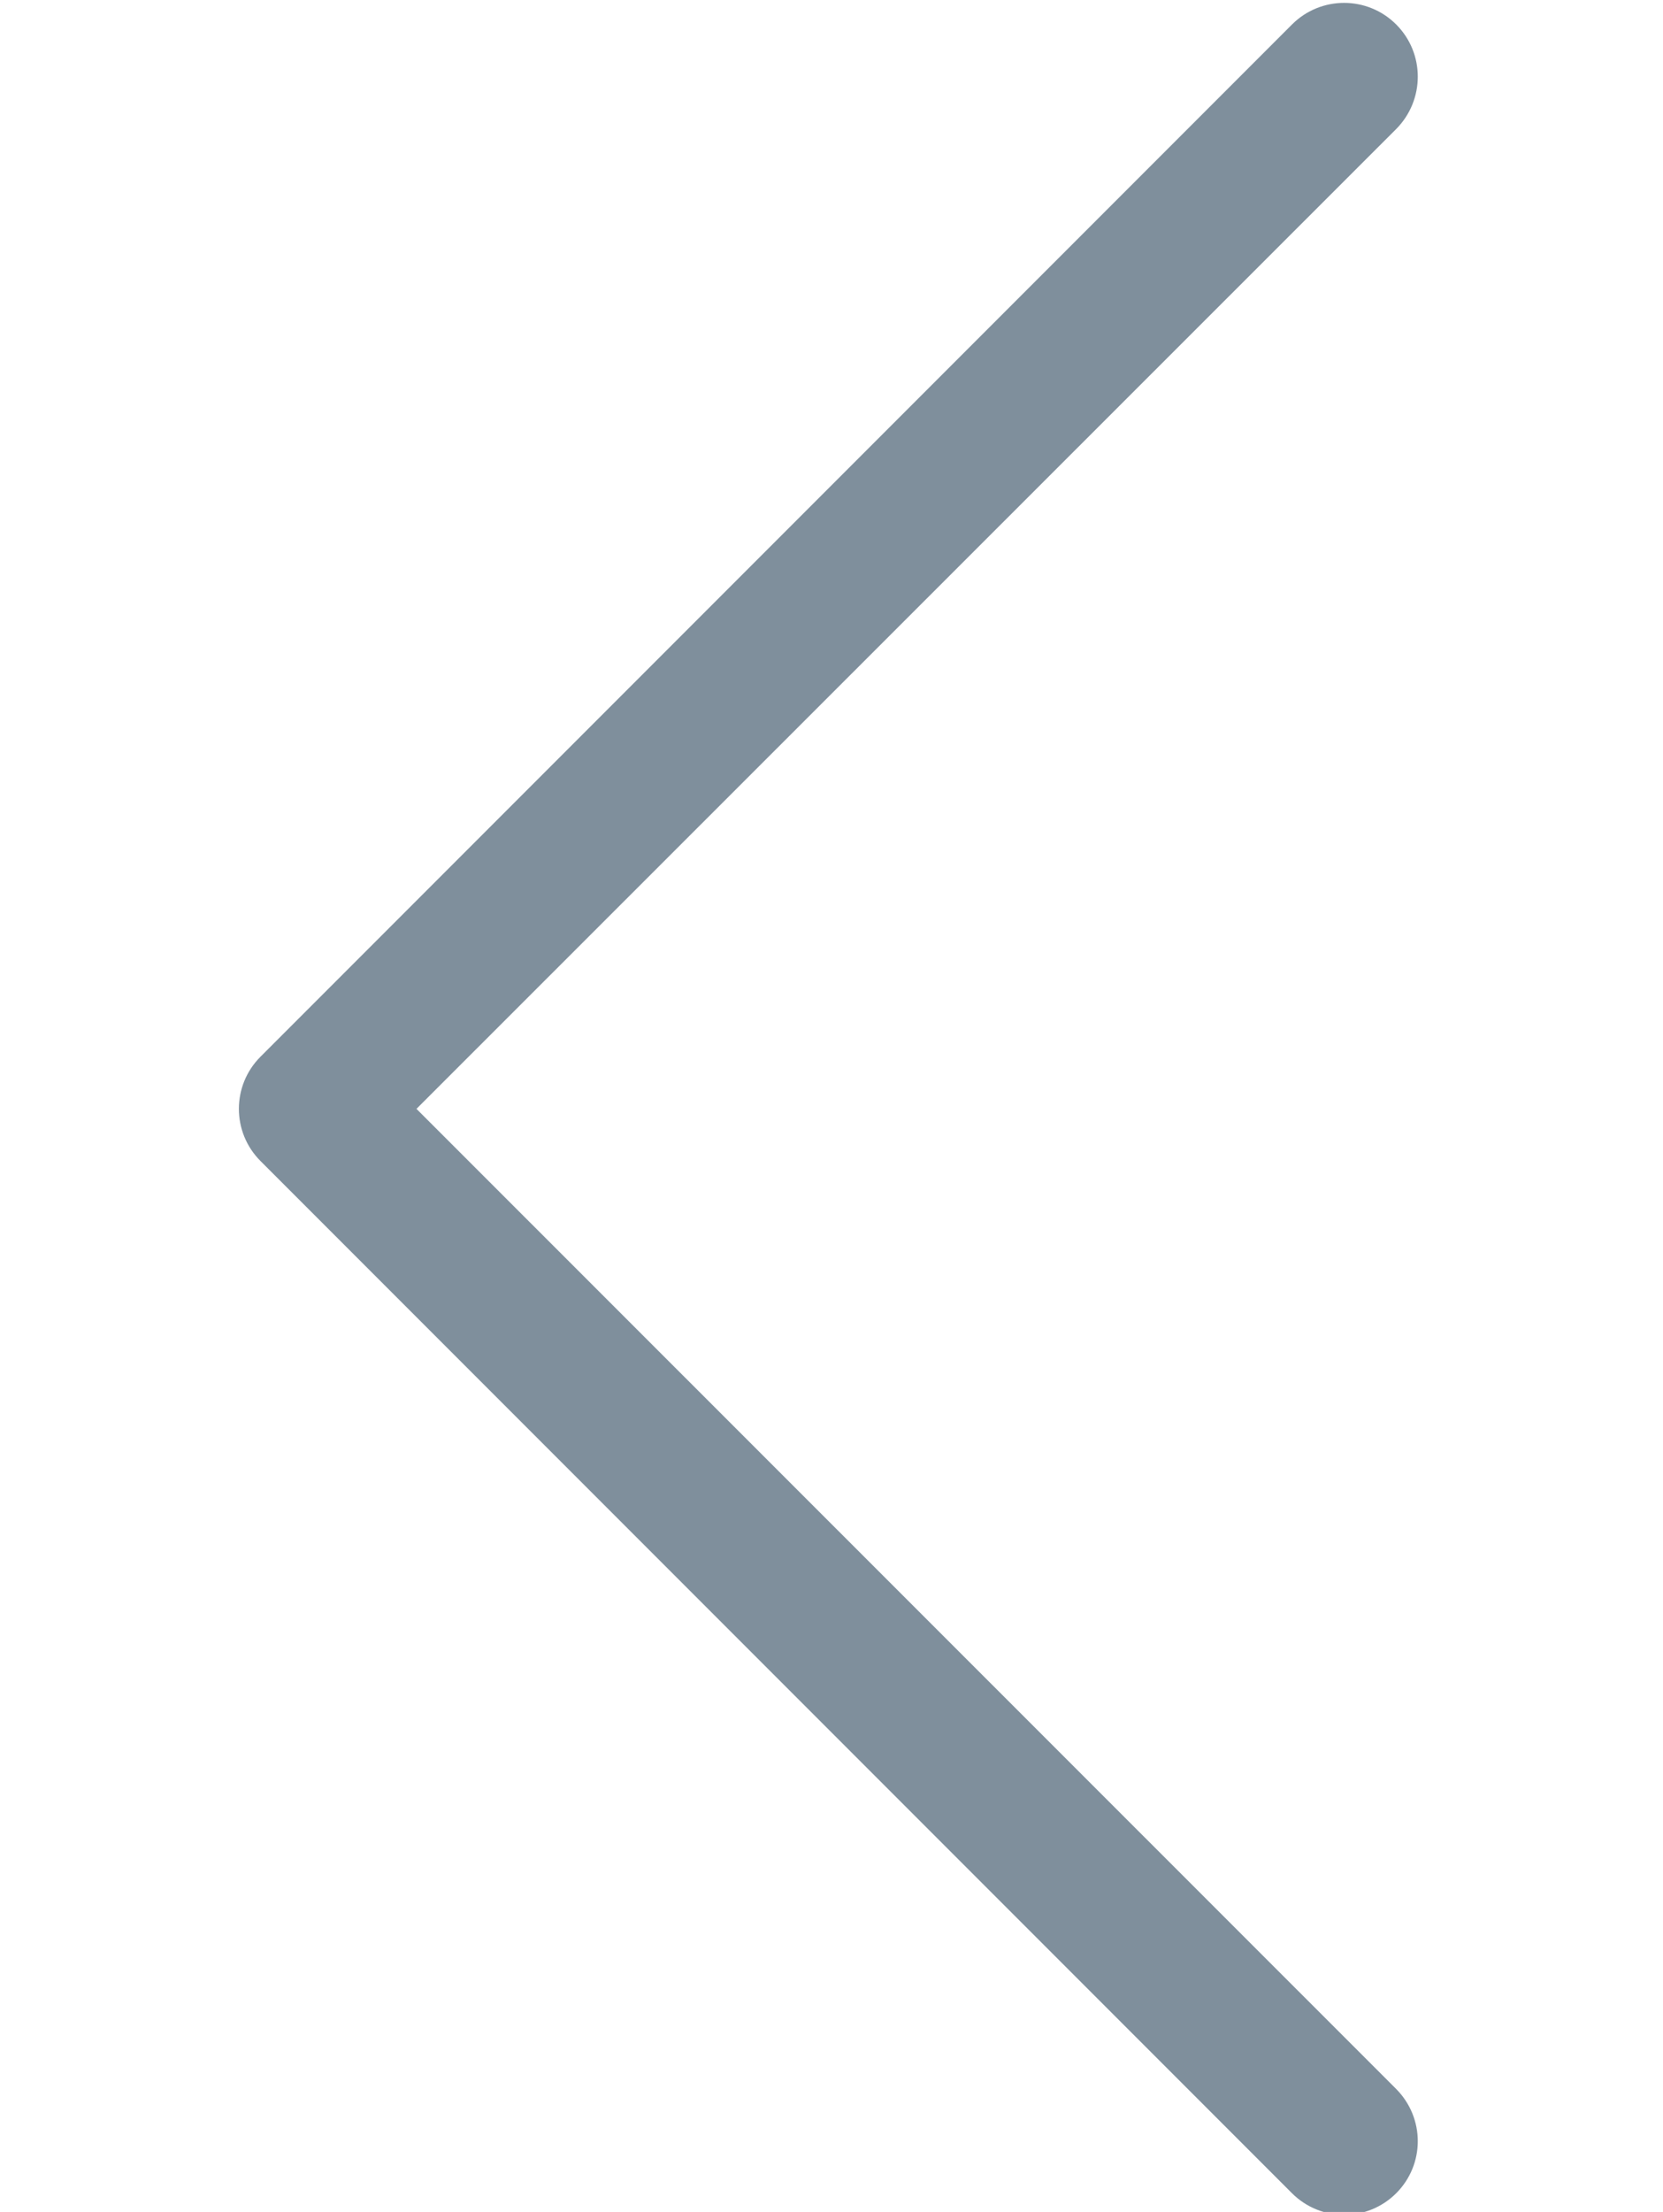 <?xml version="1.0" encoding="utf-8"?>
<!-- Generator: Adobe Illustrator 22.0.1, SVG Export Plug-In . SVG Version: 6.00 Build 0)  -->
<svg version="1.1" id="Layer_1" xmlns="http://www.w3.org/2000/svg" xmlns:xlink="http://www.w3.org/1999/xlink" x="0px" y="0px"
	 viewBox="0 0 577.8 768" style="enable-background:new 0 0 577.8 768;" xml:space="preserve">
<style type="text/css">
	.st0{fill:#7F8F9C;}
</style>
<g>
	<path class="st0" d="M90.5,366.9c-10,10-10,26.2,0,36.2l358.4,358.4c5,5,11.6,7.5,18.1,7.5s13.1-2.5,18.1-7.5c10-10,10-26.1,0-36.2
		L144.7,385L485.1,44.8c10-10.1,10-26.3,0-36.3s-26.2-10-36.2,0L90.5,366.9L90.5,366.9z"/>
</g>
</svg>
